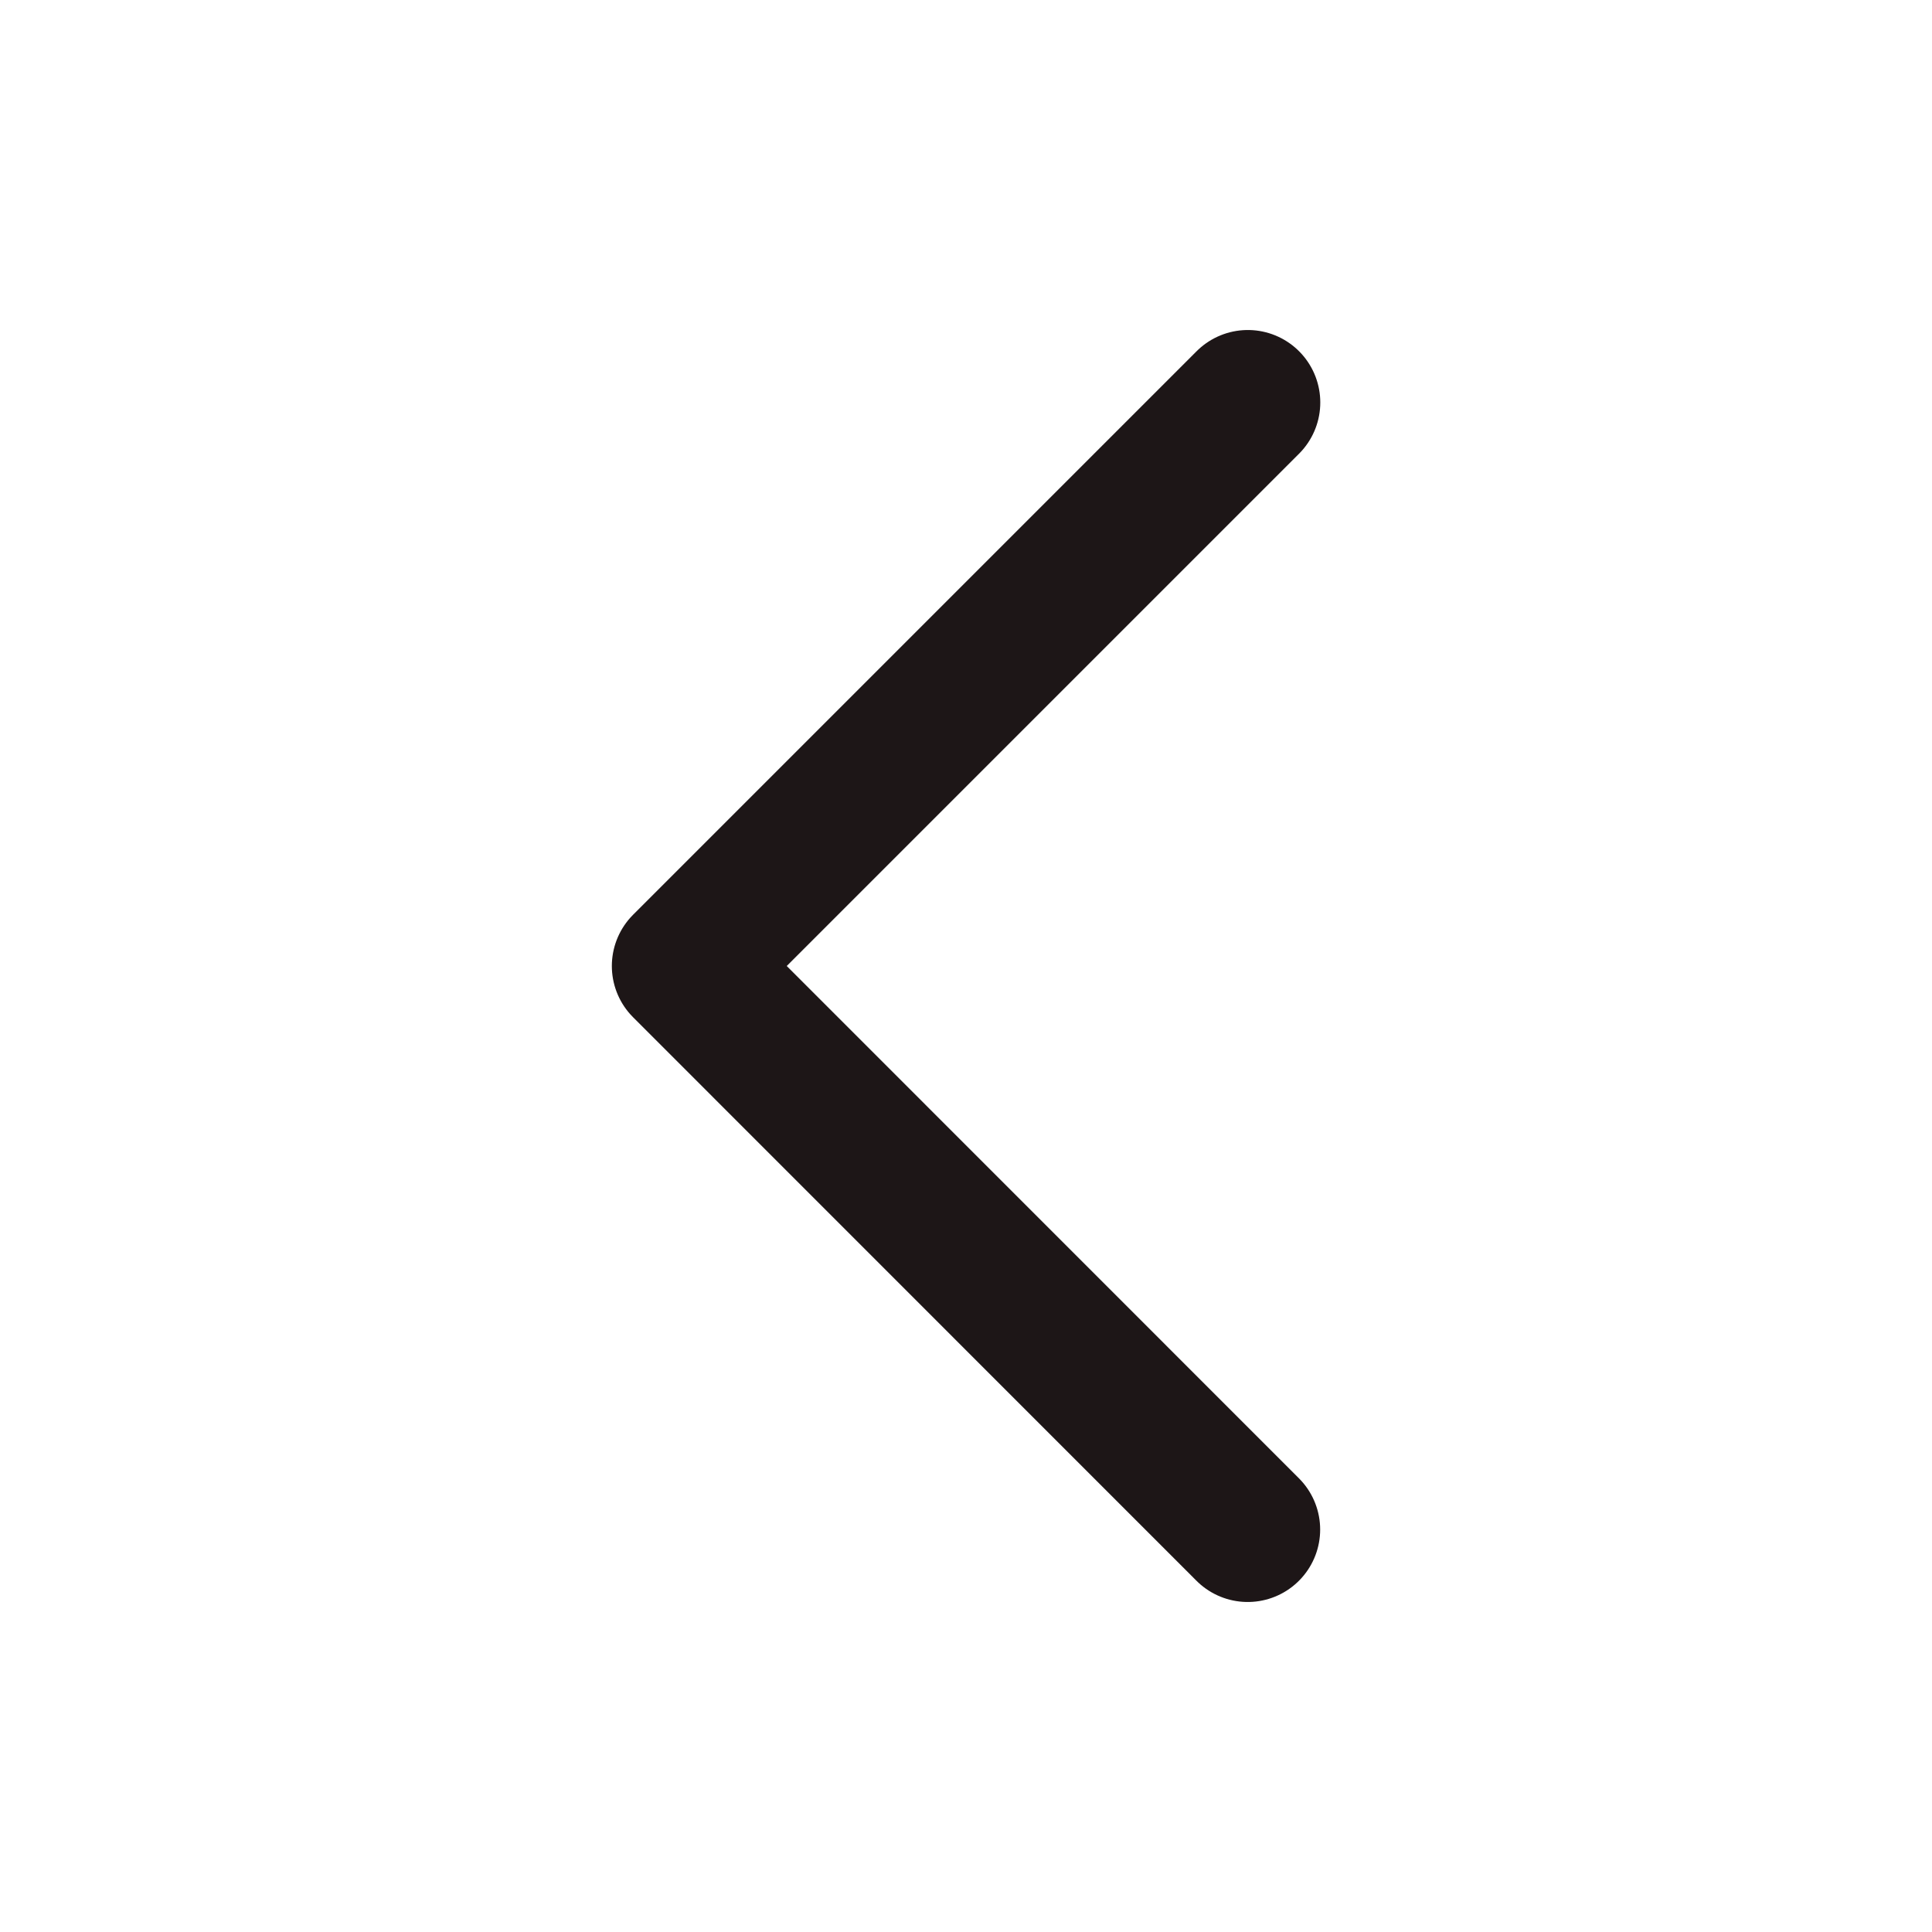 <svg width="16" height="16" fill="none" xmlns="http://www.w3.org/2000/svg"><path d="M10.333 12.667 5.667 8l4.667-4.667" stroke="#1D1617" stroke-width="1.2" stroke-linecap="round" stroke-linejoin="round"/></svg>
